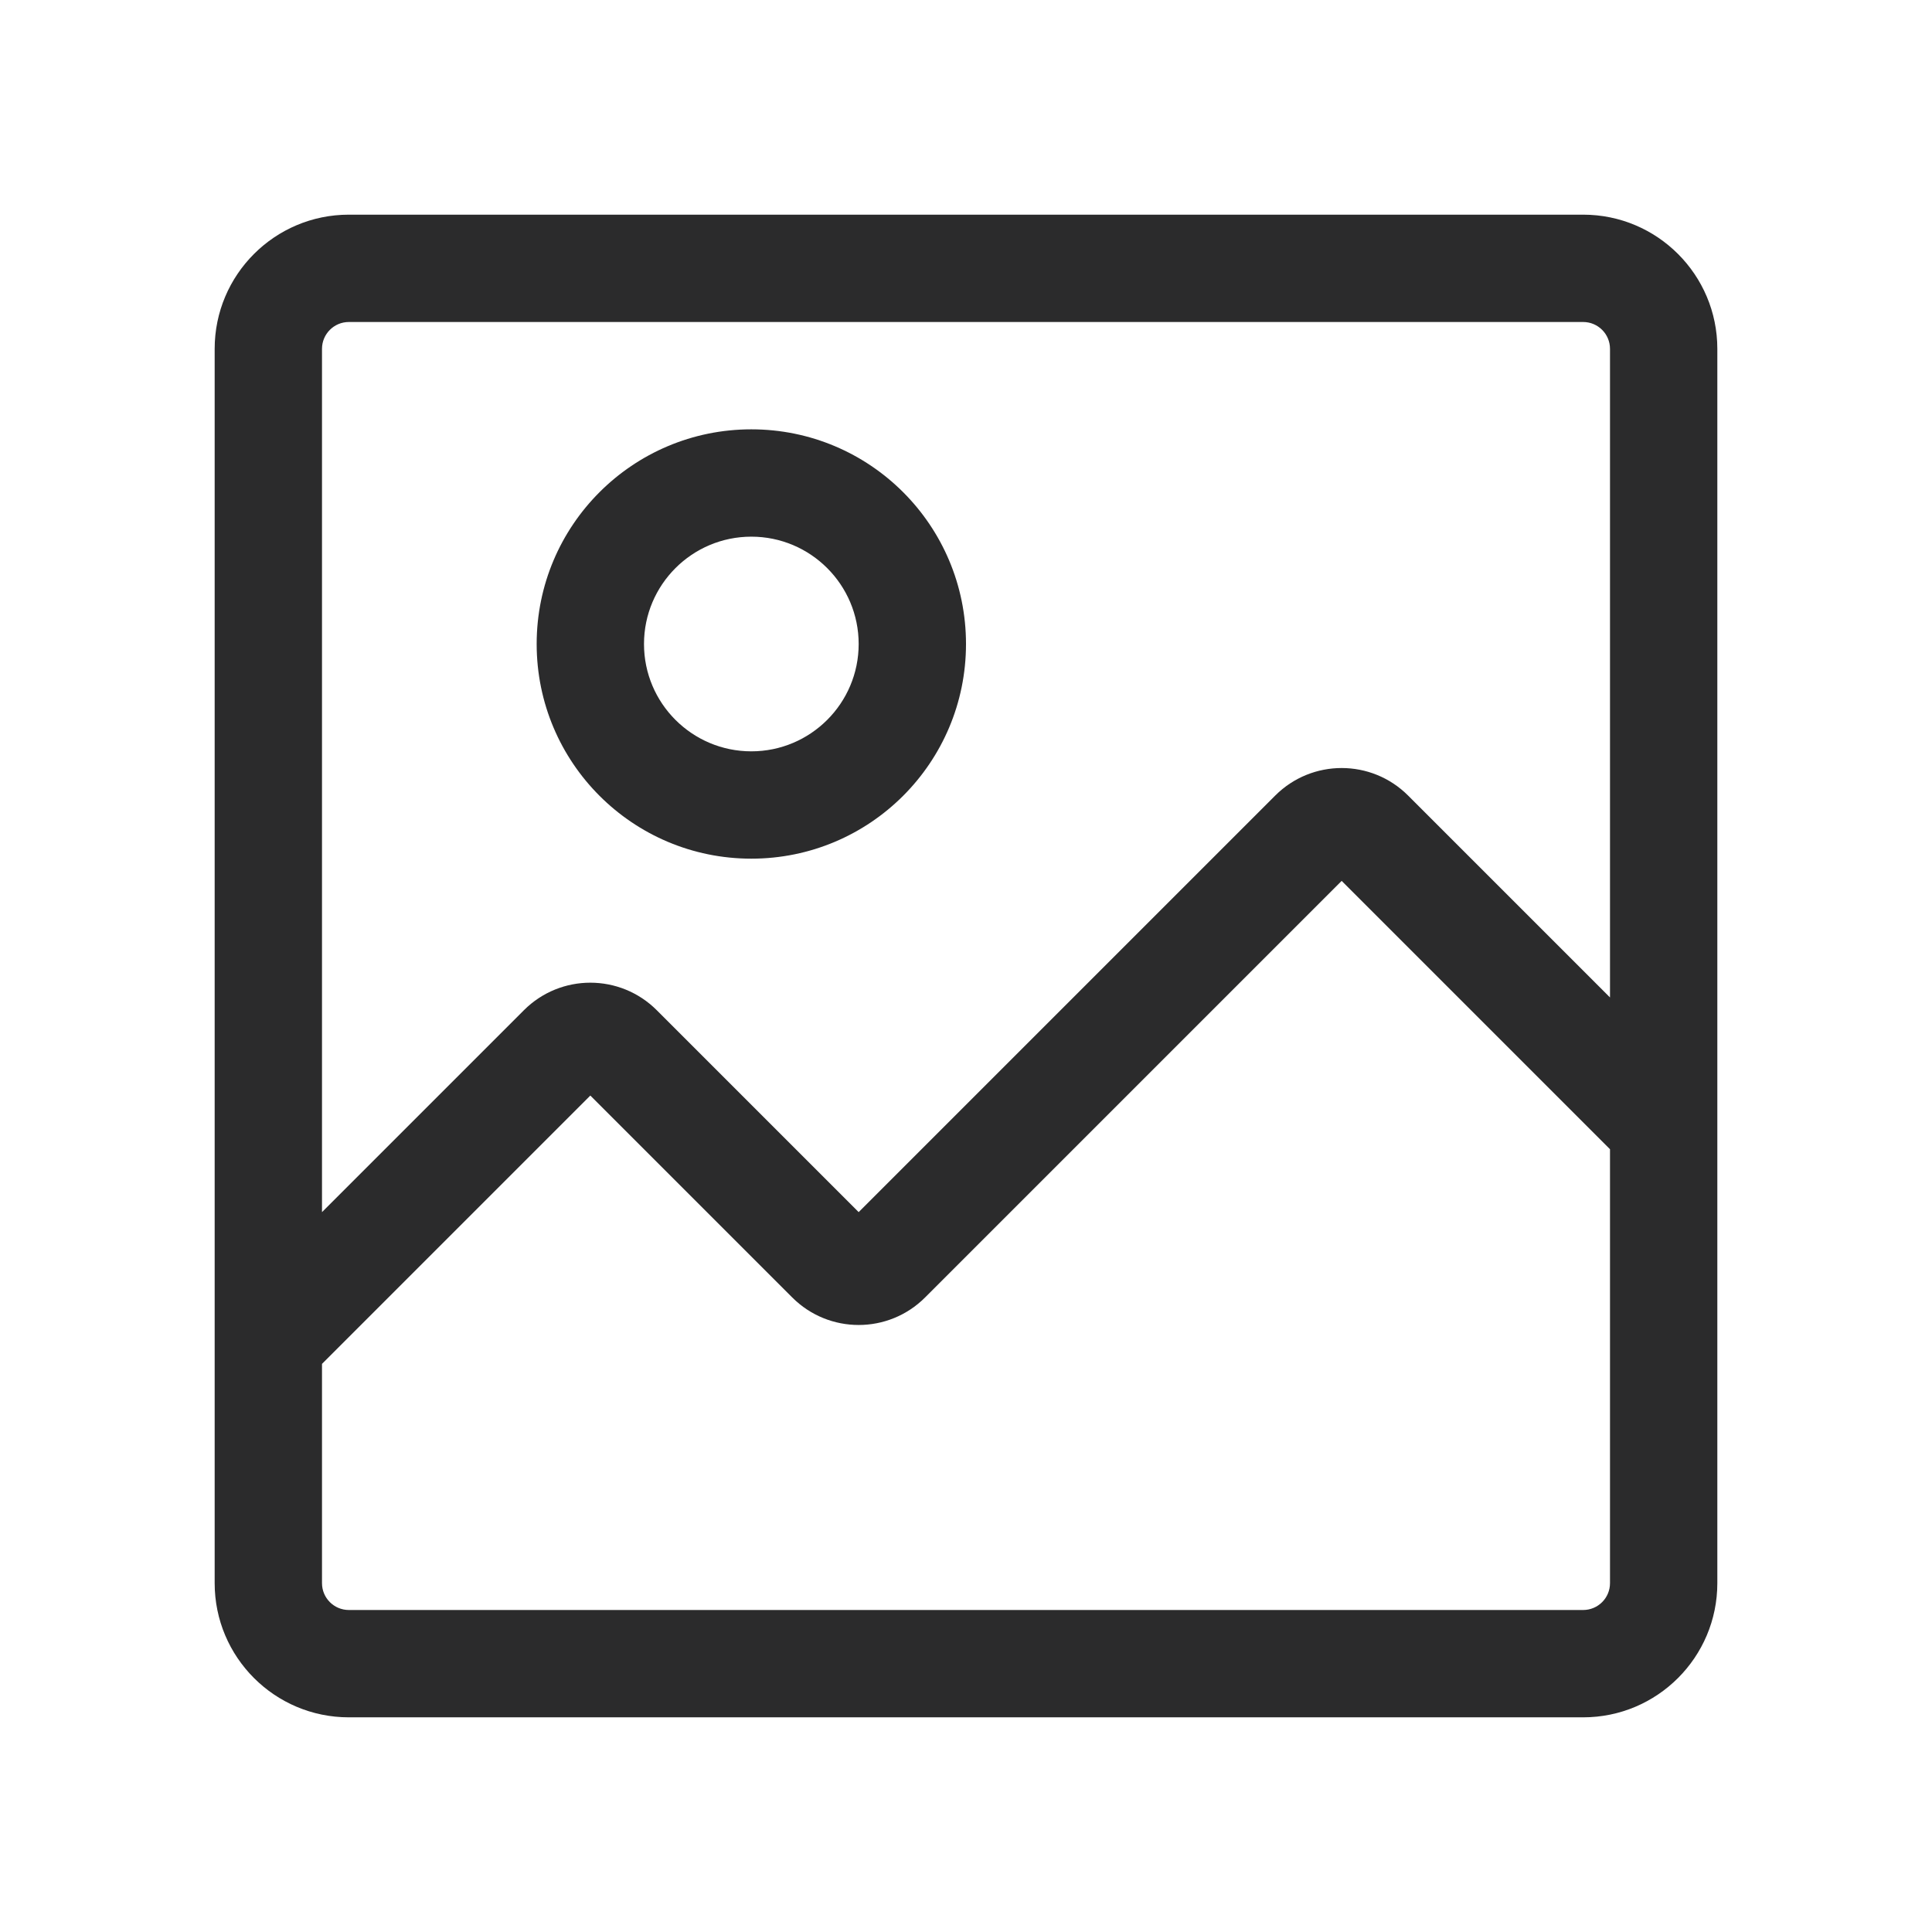 <svg width="18" height="18" viewBox="0 0 18 18" fill="none" xmlns="http://www.w3.org/2000/svg">
<path fill-rule="evenodd" clip-rule="evenodd" d="M2 3.25C2 2.56 2.56 2 3.25 2H14.75C15.44 2 16 2.56 16 3.25V10.499V10.5V14.75C16 15.44 15.44 16 14.75 16H3.25C2.56 16 2 15.44 2 14.75V3.25ZM15 3.25V9.293L13.119 7.412C12.777 7.07 12.223 7.07 11.881 7.412L8 11.293L6.119 9.412C5.777 9.07 5.223 9.07 4.881 9.412L3 11.293V3.25C3 3.112 3.112 3 3.25 3H14.75C14.888 3 15 3.112 15 3.25ZM3 14.75V12.707L5.5 10.207L7.381 12.088C7.723 12.43 8.277 12.43 8.619 12.088L12.5 8.207L15 10.707V14.75C15 14.888 14.888 15 14.75 15H3.25C3.112 15 3 14.888 3 14.75ZM6 6C6 5.448 6.448 5 7 5C7.552 5 8 5.448 8 6C8 6.552 7.552 7 7 7C6.448 7 6 6.552 6 6ZM7 4C5.895 4 5 4.895 5 6C5 7.105 5.895 8 7 8C8.105 8 9 7.105 9 6C9 4.895 8.105 4 7 4Z" fill="#2B2B2C"/>
</svg>
